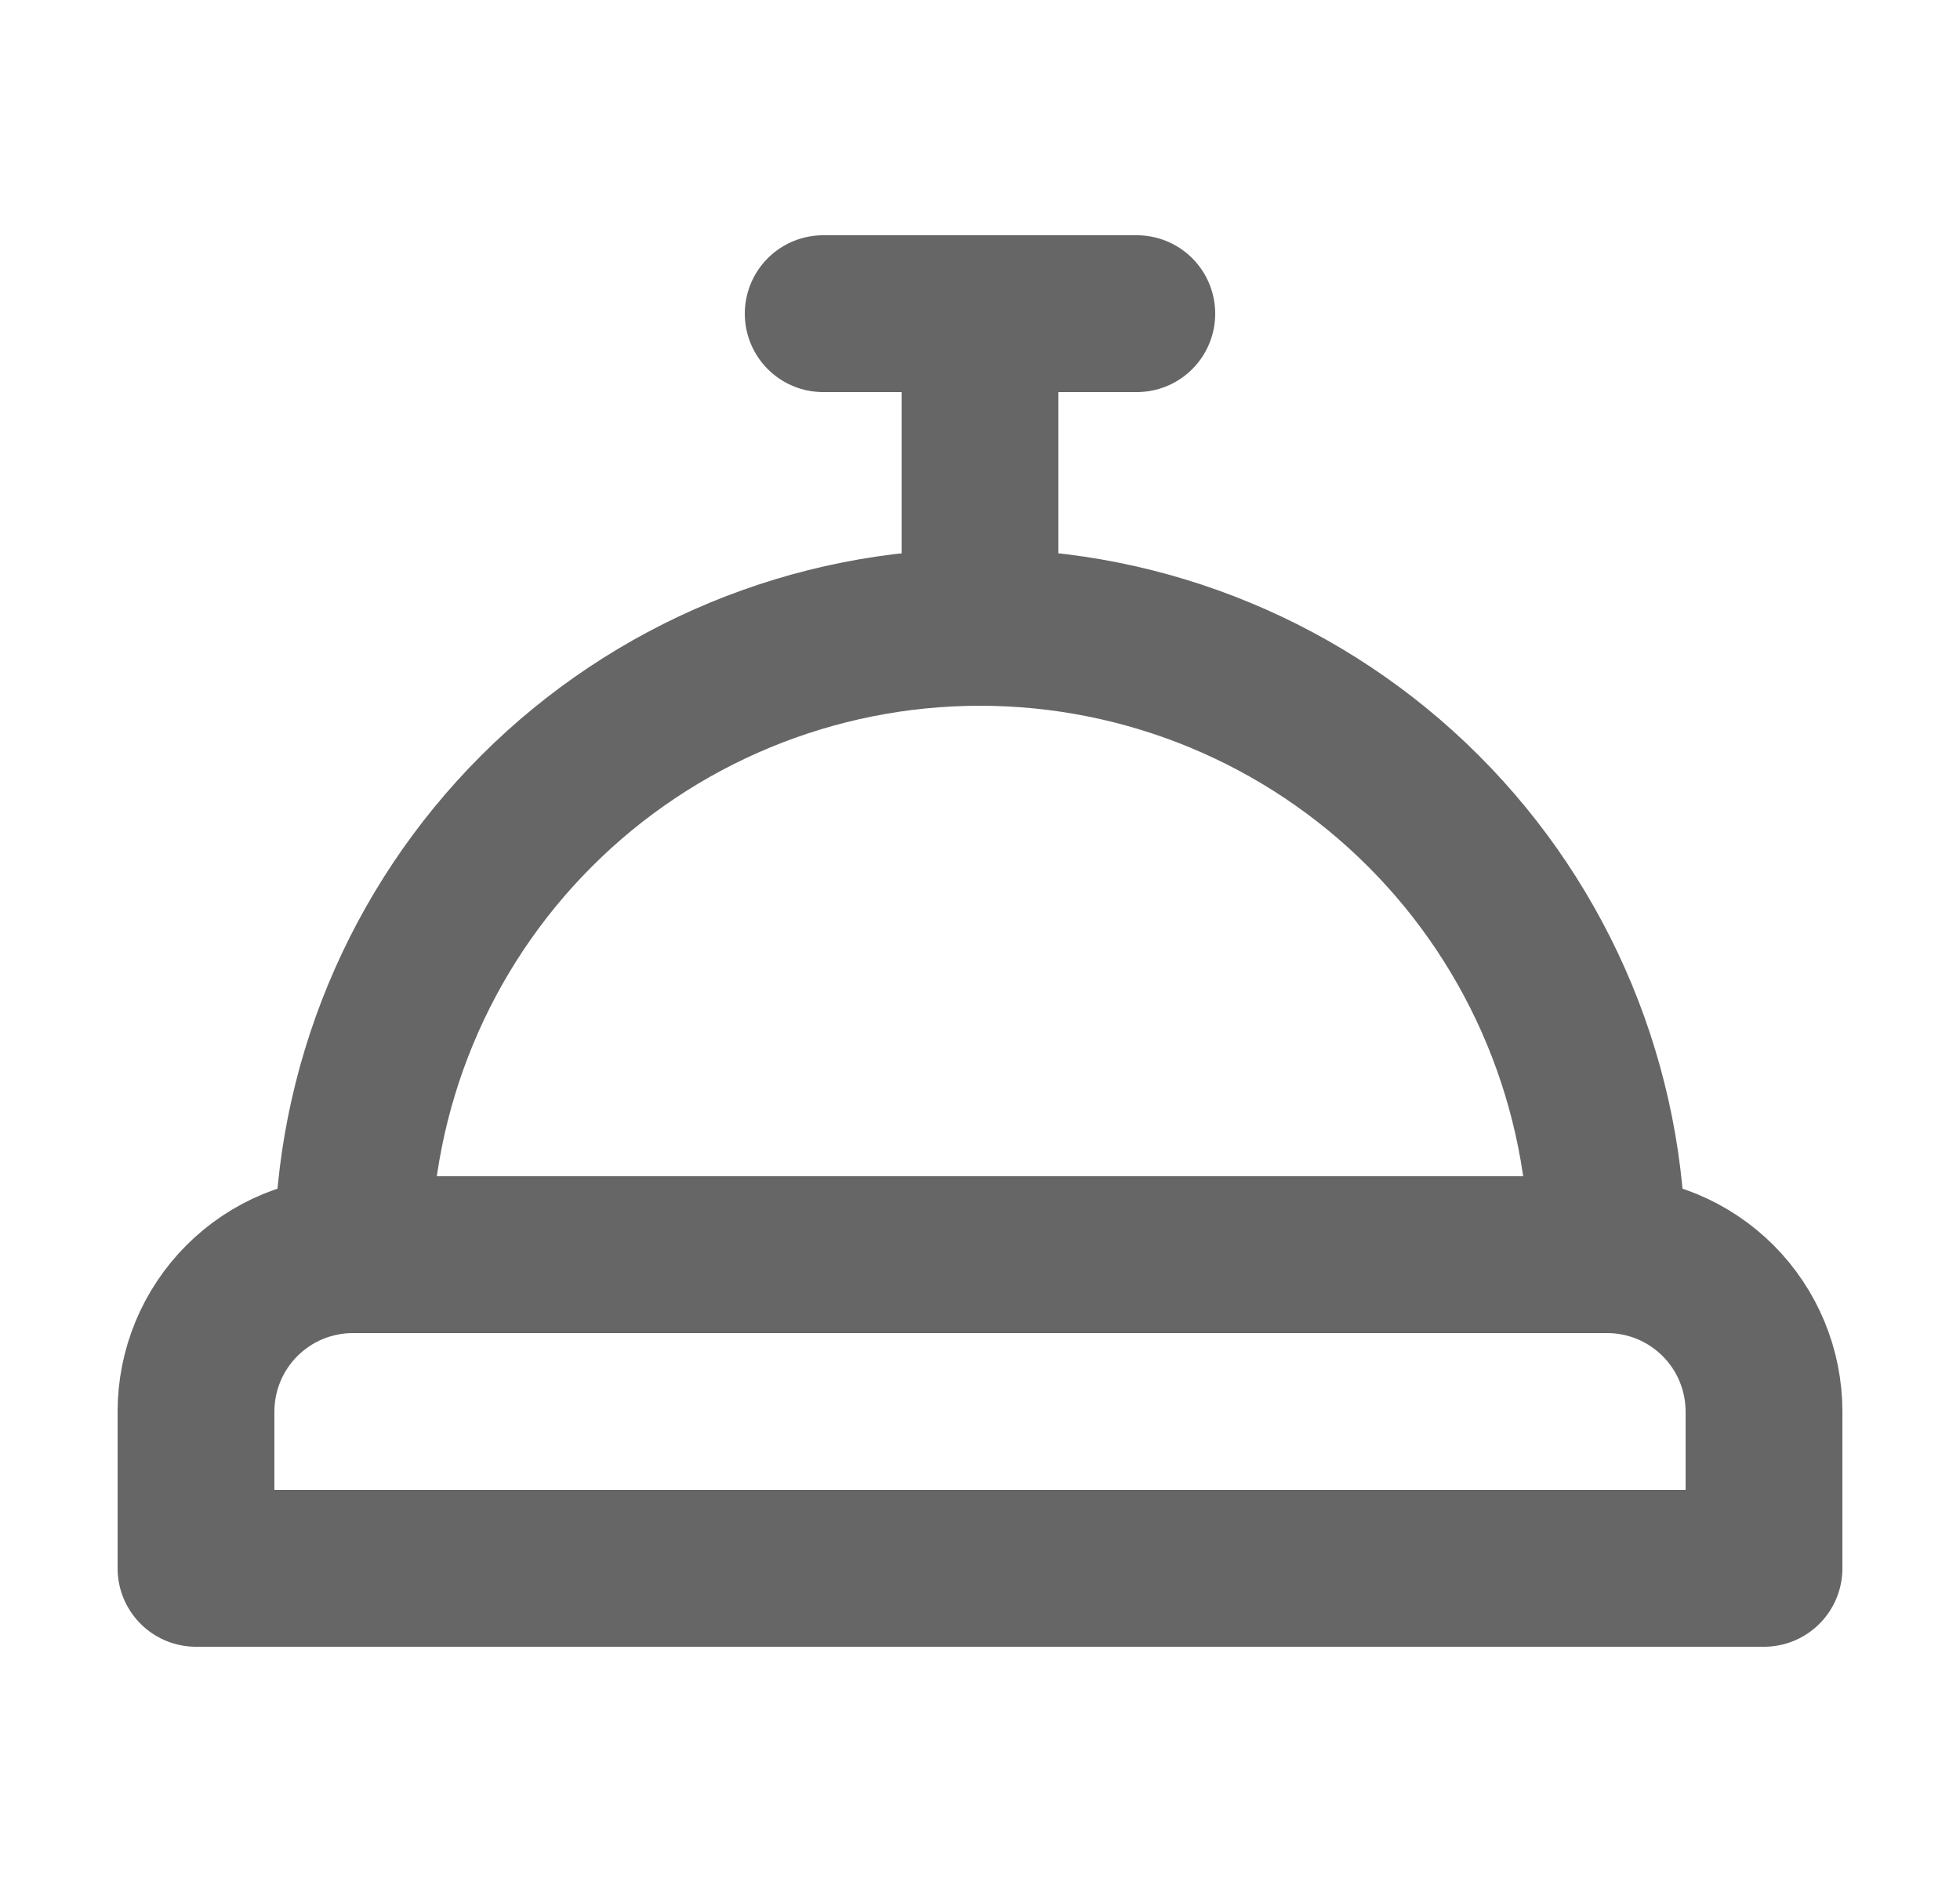 <svg width="25" height="24" viewBox="0 0 25 24" fill="none" xmlns="http://www.w3.org/2000/svg">
<g id="ic/orderset_b">
<path id="Vector" d="M2.5 18C2.5 17.47 2.711 16.961 3.086 16.586C3.461 16.211 3.97 16 4.5 16H20.5C21.03 16 21.539 16.211 21.914 16.586C22.289 16.961 22.5 17.47 22.5 18V20H2.5V18Z" stroke="#666666" stroke-width="2" stroke-linecap="round" stroke-linejoin="round"/>
<path id="Vector_2" d="M20.5 16C20.5 13.878 19.657 11.843 18.157 10.343C16.657 8.843 14.622 8 12.5 8C10.378 8 8.343 8.843 6.843 10.343C5.343 11.843 4.5 13.878 4.5 16" stroke="#666666" stroke-width="2" stroke-linecap="round" stroke-linejoin="round"/>
<path id="Vector_3" d="M12.5 4V8" stroke="#666666" stroke-width="2" stroke-linecap="round" stroke-linejoin="round"/>
<path id="Vector_4" d="M10.5 4H14.5" stroke="#666666" stroke-width="2" stroke-linecap="round" stroke-linejoin="round"/>
</g>
</svg>
